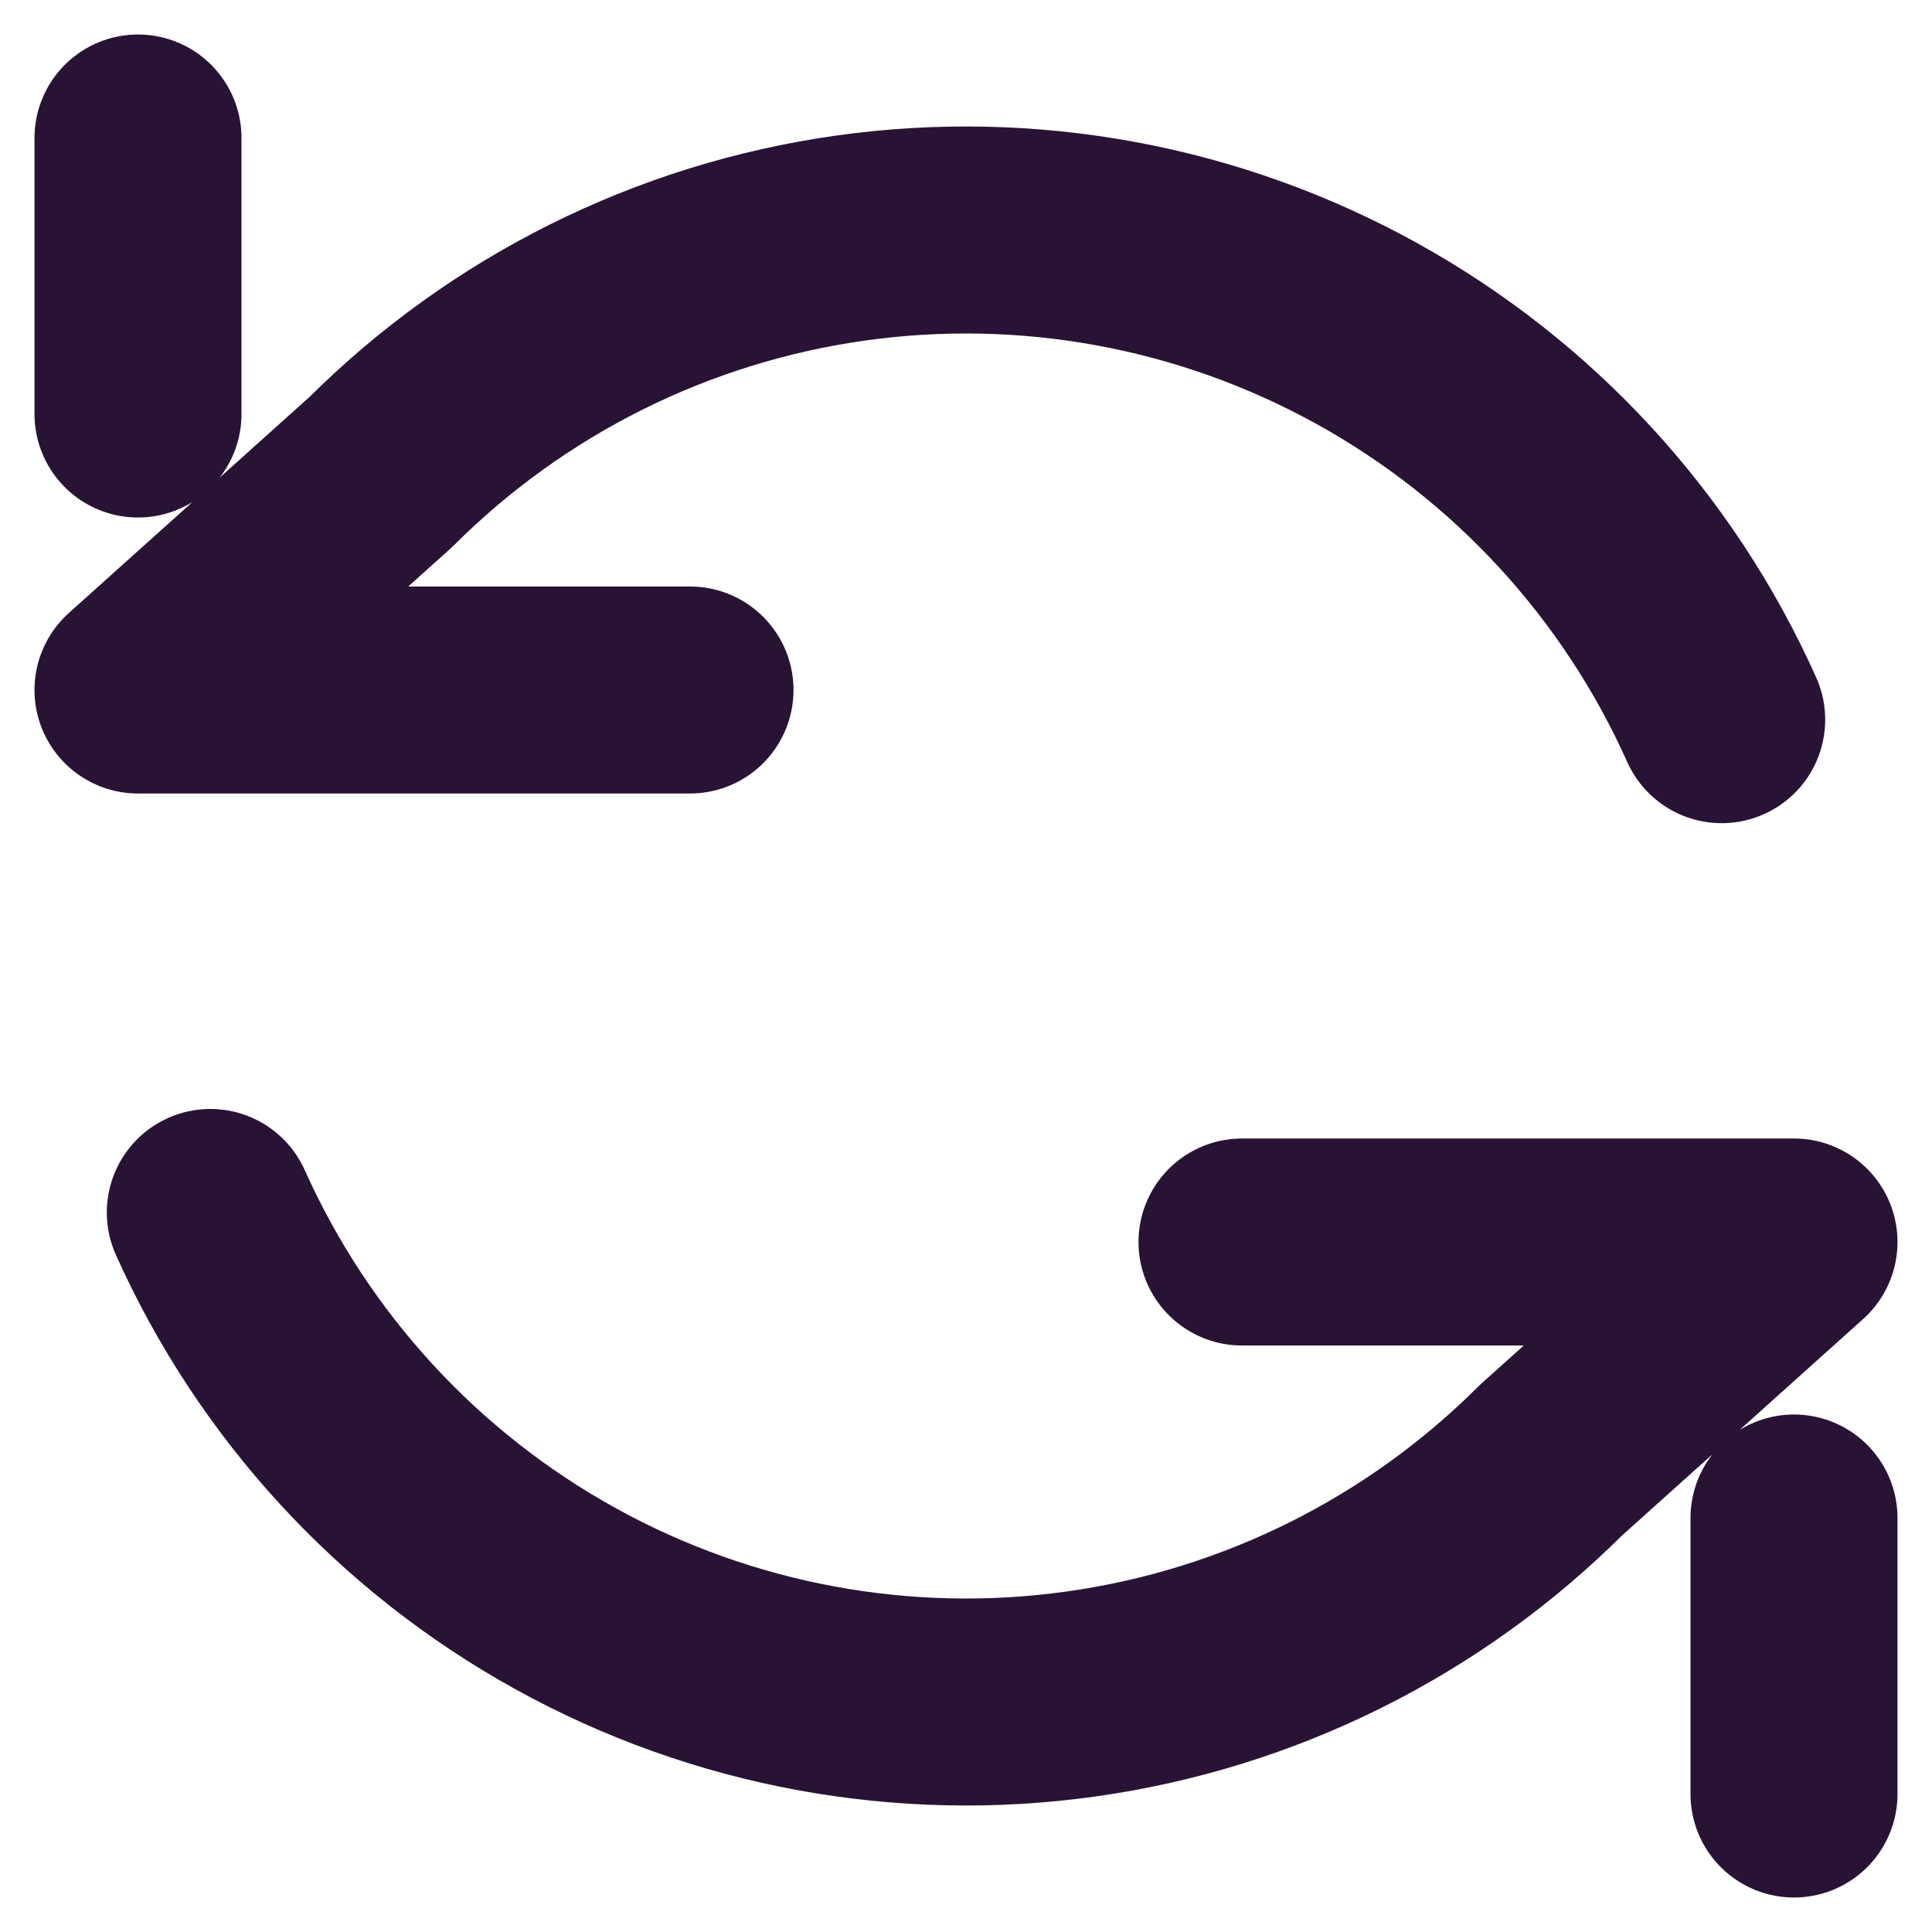 <svg width="14" height="14" viewBox="0 0 14 14" fill="none" xmlns="http://www.w3.org/2000/svg">
<path d="M1 1V3M5 5H1L2.76 3.42C3.681 2.501 4.875 1.906 6.164 1.725C7.452 1.544 8.764 1.786 9.903 2.416C11.041 3.045 11.944 4.027 12.476 5.215M13 13V11M9 9L13 9L11.24 10.58C10.319 11.499 9.125 12.094 7.836 12.275C6.548 12.456 5.236 12.214 4.097 11.584C2.959 10.955 2.056 9.973 1.524 8.786" stroke="#291334" stroke-width="1.5" stroke-linecap="round" stroke-linejoin="round"/>
</svg>
